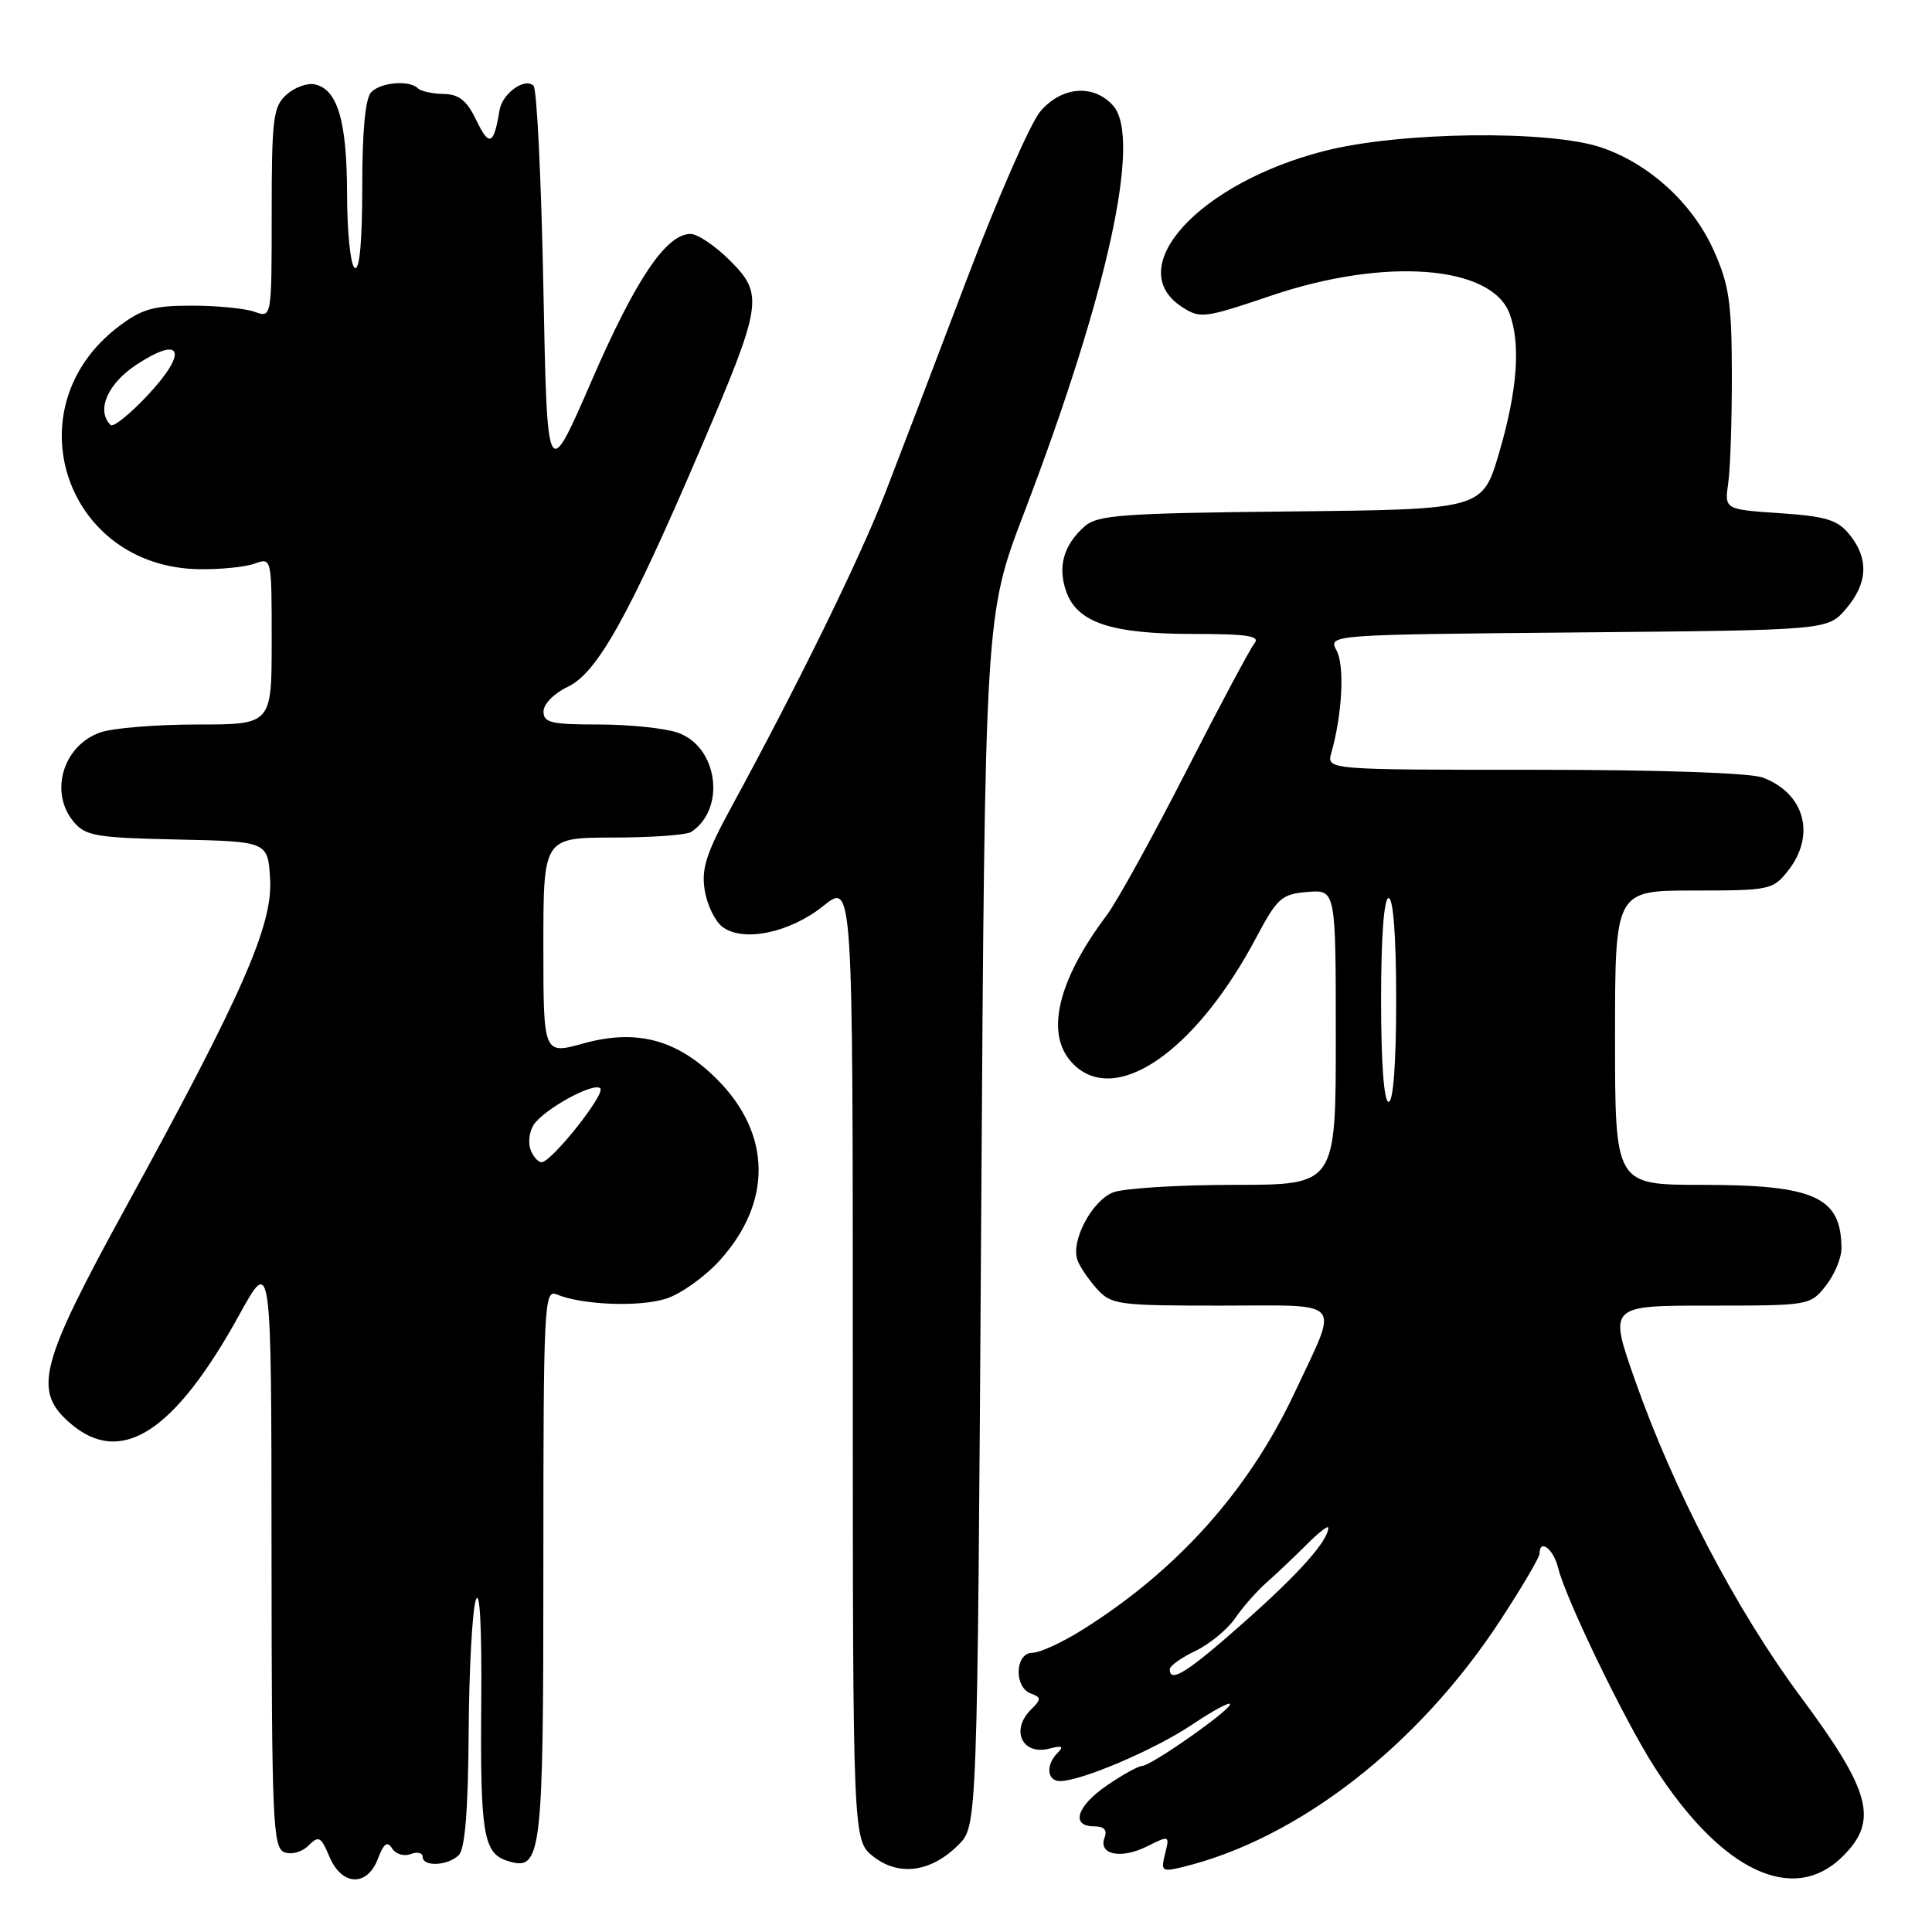 <?xml version="1.0" encoding="UTF-8" standalone="no"?>
<!DOCTYPE svg PUBLIC "-//W3C//DTD SVG 1.1//EN" "http://www.w3.org/Graphics/SVG/1.1/DTD/svg11.dtd" >
<svg xmlns="http://www.w3.org/2000/svg" xmlns:xlink="http://www.w3.org/1999/xlink" version="1.1" viewBox="0 0 256 256">
 <g >
 <path fill="currentColor"
d=" M 50.08 246.28 C 50.86 244.25 51.32 243.91 51.96 244.93 C 52.42 245.68 53.52 246.01 54.40 245.68 C 55.28 245.34 56.00 245.50 56.00 246.03 C 56.00 247.40 59.36 247.24 60.80 245.80 C 61.62 244.98 62.03 239.80 62.10 229.55 C 62.15 221.27 62.58 213.38 63.05 212.00 C 63.58 210.45 63.85 215.58 63.77 225.50 C 63.62 242.98 64.05 245.56 67.22 246.57 C 71.78 248.02 72.00 246.22 72.00 207.20 C 72.00 172.91 72.10 170.83 73.75 171.51 C 77.15 172.93 84.81 173.22 88.32 172.06 C 90.27 171.42 93.45 169.14 95.38 167.00 C 102.37 159.27 102.22 150.22 95.00 143.00 C 89.73 137.73 84.35 136.30 77.27 138.27 C 72.00 139.73 72.00 139.73 72.00 125.37 C 72.00 111.00 72.00 111.00 81.25 110.98 C 86.34 110.98 91.00 110.64 91.60 110.23 C 96.24 107.13 95.12 98.93 89.80 97.08 C 88.10 96.49 83.39 96.00 79.35 96.00 C 73.01 96.00 72.00 95.76 72.02 94.25 C 72.03 93.27 73.46 91.84 75.24 91.00 C 79.12 89.18 83.34 81.62 92.72 59.71 C 101.06 40.24 101.25 39.05 96.71 34.51 C 94.78 32.58 92.44 31.00 91.50 31.00 C 88.27 31.00 84.24 36.98 78.38 50.48 C 72.50 64.03 72.50 64.03 72.00 38.10 C 71.72 23.83 71.14 11.80 70.70 11.37 C 69.56 10.22 66.55 12.38 66.19 14.61 C 65.44 19.21 64.83 19.49 63.15 16.00 C 61.86 13.31 60.85 12.49 58.77 12.45 C 57.29 12.43 55.76 12.09 55.37 11.70 C 54.25 10.59 50.51 10.89 49.20 12.20 C 48.41 12.99 48.00 17.26 48.00 24.76 C 48.00 32.08 47.64 35.90 47.00 35.50 C 46.45 35.16 45.99 30.75 45.99 25.69 C 45.97 15.97 44.71 11.76 41.65 11.17 C 40.66 10.98 38.98 11.61 37.93 12.57 C 36.20 14.13 36.00 15.76 36.00 28.22 C 36.00 42.13 36.00 42.13 33.75 41.32 C 32.51 40.87 28.76 40.50 25.42 40.50 C 20.30 40.50 18.76 40.94 15.66 43.31 C 1.59 54.05 8.64 75.16 26.39 75.42 C 29.20 75.47 32.51 75.13 33.75 74.68 C 36.00 73.87 36.00 73.88 36.00 84.93 C 36.00 96.00 36.00 96.00 26.15 96.00 C 20.73 96.00 14.94 96.47 13.29 97.05 C 8.36 98.77 6.50 104.98 9.75 108.88 C 11.32 110.77 12.71 111.01 23.50 111.24 C 35.50 111.50 35.50 111.50 35.79 116.51 C 36.15 122.60 32.10 131.81 16.67 159.97 C 5.20 180.91 4.33 184.30 9.33 188.61 C 16.03 194.37 23.11 189.82 31.73 174.18 C 35.96 166.50 35.96 166.50 35.98 205.64 C 36.00 241.35 36.15 244.84 37.68 245.43 C 38.62 245.79 40.02 245.41 40.87 244.55 C 42.23 243.19 42.53 243.35 43.65 246.02 C 45.29 249.91 48.65 250.05 50.08 246.28 Z  M 244.20 245.95 C 248.94 241.22 247.92 237.38 238.56 224.78 C 230.05 213.31 221.75 197.44 216.60 182.75 C 213.18 173.00 213.18 173.00 226.52 173.00 C 239.73 173.00 239.87 172.98 241.93 170.37 C 243.07 168.92 244.00 166.70 244.00 165.45 C 244.00 158.61 240.48 157.00 225.55 157.00 C 214.00 157.00 214.00 157.00 214.00 137.50 C 214.00 118.00 214.00 118.00 224.43 118.00 C 234.50 118.00 234.93 117.91 236.93 115.37 C 240.63 110.66 239.14 105.14 233.60 103.04 C 231.95 102.41 219.96 102.00 203.32 102.00 C 175.77 102.00 175.77 102.00 176.41 99.75 C 177.85 94.68 178.19 88.22 177.11 86.21 C 175.98 84.10 175.98 84.10 209.08 83.80 C 242.18 83.50 242.18 83.50 244.59 80.69 C 247.49 77.31 247.66 74.04 245.09 70.86 C 243.49 68.88 242.01 68.42 235.84 68.00 C 228.50 67.50 228.50 67.50 229.00 64.00 C 229.28 62.08 229.49 55.55 229.48 49.50 C 229.46 40.11 229.11 37.72 227.09 33.21 C 224.29 26.96 218.59 21.73 212.21 19.55 C 205.31 17.20 185.49 17.44 175.50 20.00 C 158.91 24.24 148.64 35.44 156.57 40.64 C 159.03 42.25 159.52 42.19 168.48 39.16 C 183.49 34.08 197.58 35.14 200.01 41.52 C 201.53 45.53 201.07 51.75 198.64 60.00 C 196.44 67.50 196.44 67.50 171.03 67.77 C 148.57 68.00 145.39 68.24 143.69 69.77 C 140.92 72.26 140.13 75.07 141.27 78.35 C 142.71 82.49 147.22 84.00 158.09 84.00 C 165.29 84.00 167.03 84.27 166.22 85.25 C 165.66 85.94 161.57 93.59 157.14 102.27 C 152.71 110.94 147.99 119.49 146.65 121.27 C 140.12 129.97 138.47 136.98 142.04 140.81 C 147.61 146.79 158.33 139.53 166.42 124.30 C 169.25 118.97 169.81 118.47 173.25 118.19 C 177.00 117.88 177.00 117.88 177.00 137.44 C 177.00 157.00 177.00 157.00 163.57 157.00 C 156.18 157.00 148.96 157.45 147.52 157.99 C 144.71 159.06 141.87 164.40 142.76 166.95 C 143.05 167.80 144.21 169.51 145.32 170.75 C 147.25 172.89 148.08 173.00 161.74 173.00 C 178.37 173.00 177.45 171.92 171.56 184.50 C 165.50 197.43 156.08 207.99 143.55 215.88 C 140.83 217.60 137.80 219.00 136.80 219.00 C 134.51 219.00 134.31 223.52 136.57 224.39 C 138.01 224.94 138.01 225.14 136.57 226.57 C 133.87 229.28 135.48 232.63 139.04 231.70 C 140.73 231.26 141.00 231.40 140.14 232.26 C 138.54 233.86 138.72 236.00 140.46 236.00 C 143.29 236.00 153.08 231.81 158.01 228.49 C 160.76 226.65 162.99 225.44 162.99 225.82 C 162.97 226.66 152.50 234.00 151.32 234.00 C 150.85 234.00 148.78 235.14 146.73 236.54 C 142.69 239.28 141.81 242.00 144.97 242.00 C 146.30 242.00 146.75 242.48 146.36 243.49 C 145.50 245.75 148.52 246.38 151.96 244.67 C 154.97 243.17 154.99 243.18 154.38 245.63 C 153.80 247.93 153.96 248.05 156.63 247.41 C 171.99 243.70 187.98 231.29 198.86 214.61 C 201.69 210.28 204.00 206.35 204.00 205.87 C 204.00 203.83 205.84 205.23 206.46 207.75 C 207.47 211.86 215.20 227.84 219.17 234.06 C 228.07 247.96 237.64 252.51 244.20 245.95 Z  M 127.00 244.45 C 129.50 241.96 129.50 241.96 130.01 161.73 C 130.52 81.50 130.52 81.50 135.68 68.00 C 146.79 38.92 151.32 18.22 147.48 13.98 C 144.87 11.09 140.64 11.45 137.82 14.80 C 136.53 16.34 132.15 26.35 128.09 37.05 C 124.04 47.75 119.15 60.55 117.23 65.50 C 113.89 74.09 105.67 90.85 96.89 106.98 C 93.57 113.06 92.92 115.12 93.38 117.98 C 93.70 119.91 94.75 122.09 95.73 122.82 C 98.48 124.89 104.67 123.60 109.11 120.03 C 113.00 116.91 113.00 116.91 113.00 180.38 C 113.00 243.85 113.00 243.85 115.73 246.01 C 119.11 248.66 123.38 248.08 127.00 244.45 Z  M 70.31 152.36 C 69.96 151.46 70.13 150.00 70.67 149.11 C 71.94 147.05 78.67 143.34 79.54 144.21 C 80.27 144.94 73.07 154.00 71.76 154.00 C 71.31 154.00 70.65 153.26 70.31 152.36 Z  M 14.65 56.31 C 12.73 54.39 14.23 50.88 18.04 48.35 C 24.08 44.36 24.98 46.56 19.65 52.28 C 17.25 54.86 15.00 56.67 14.65 56.31 Z  M 155.00 221.19 C 155.00 220.74 156.53 219.64 158.41 218.75 C 160.28 217.85 162.64 215.91 163.66 214.43 C 164.67 212.94 166.58 210.78 167.91 209.62 C 169.23 208.45 171.59 206.21 173.16 204.64 C 174.72 203.07 176.00 202.08 176.00 202.43 C 176.00 204.15 172.15 208.48 164.89 214.91 C 157.36 221.59 155.00 223.09 155.00 221.19 Z  M 183.00 132.50 C 183.00 124.17 183.38 119.00 184.00 119.00 C 184.62 119.00 185.00 124.17 185.00 132.50 C 185.00 140.83 184.62 146.00 184.00 146.00 C 183.38 146.00 183.00 140.83 183.00 132.50 Z "/>
</g>
</svg>